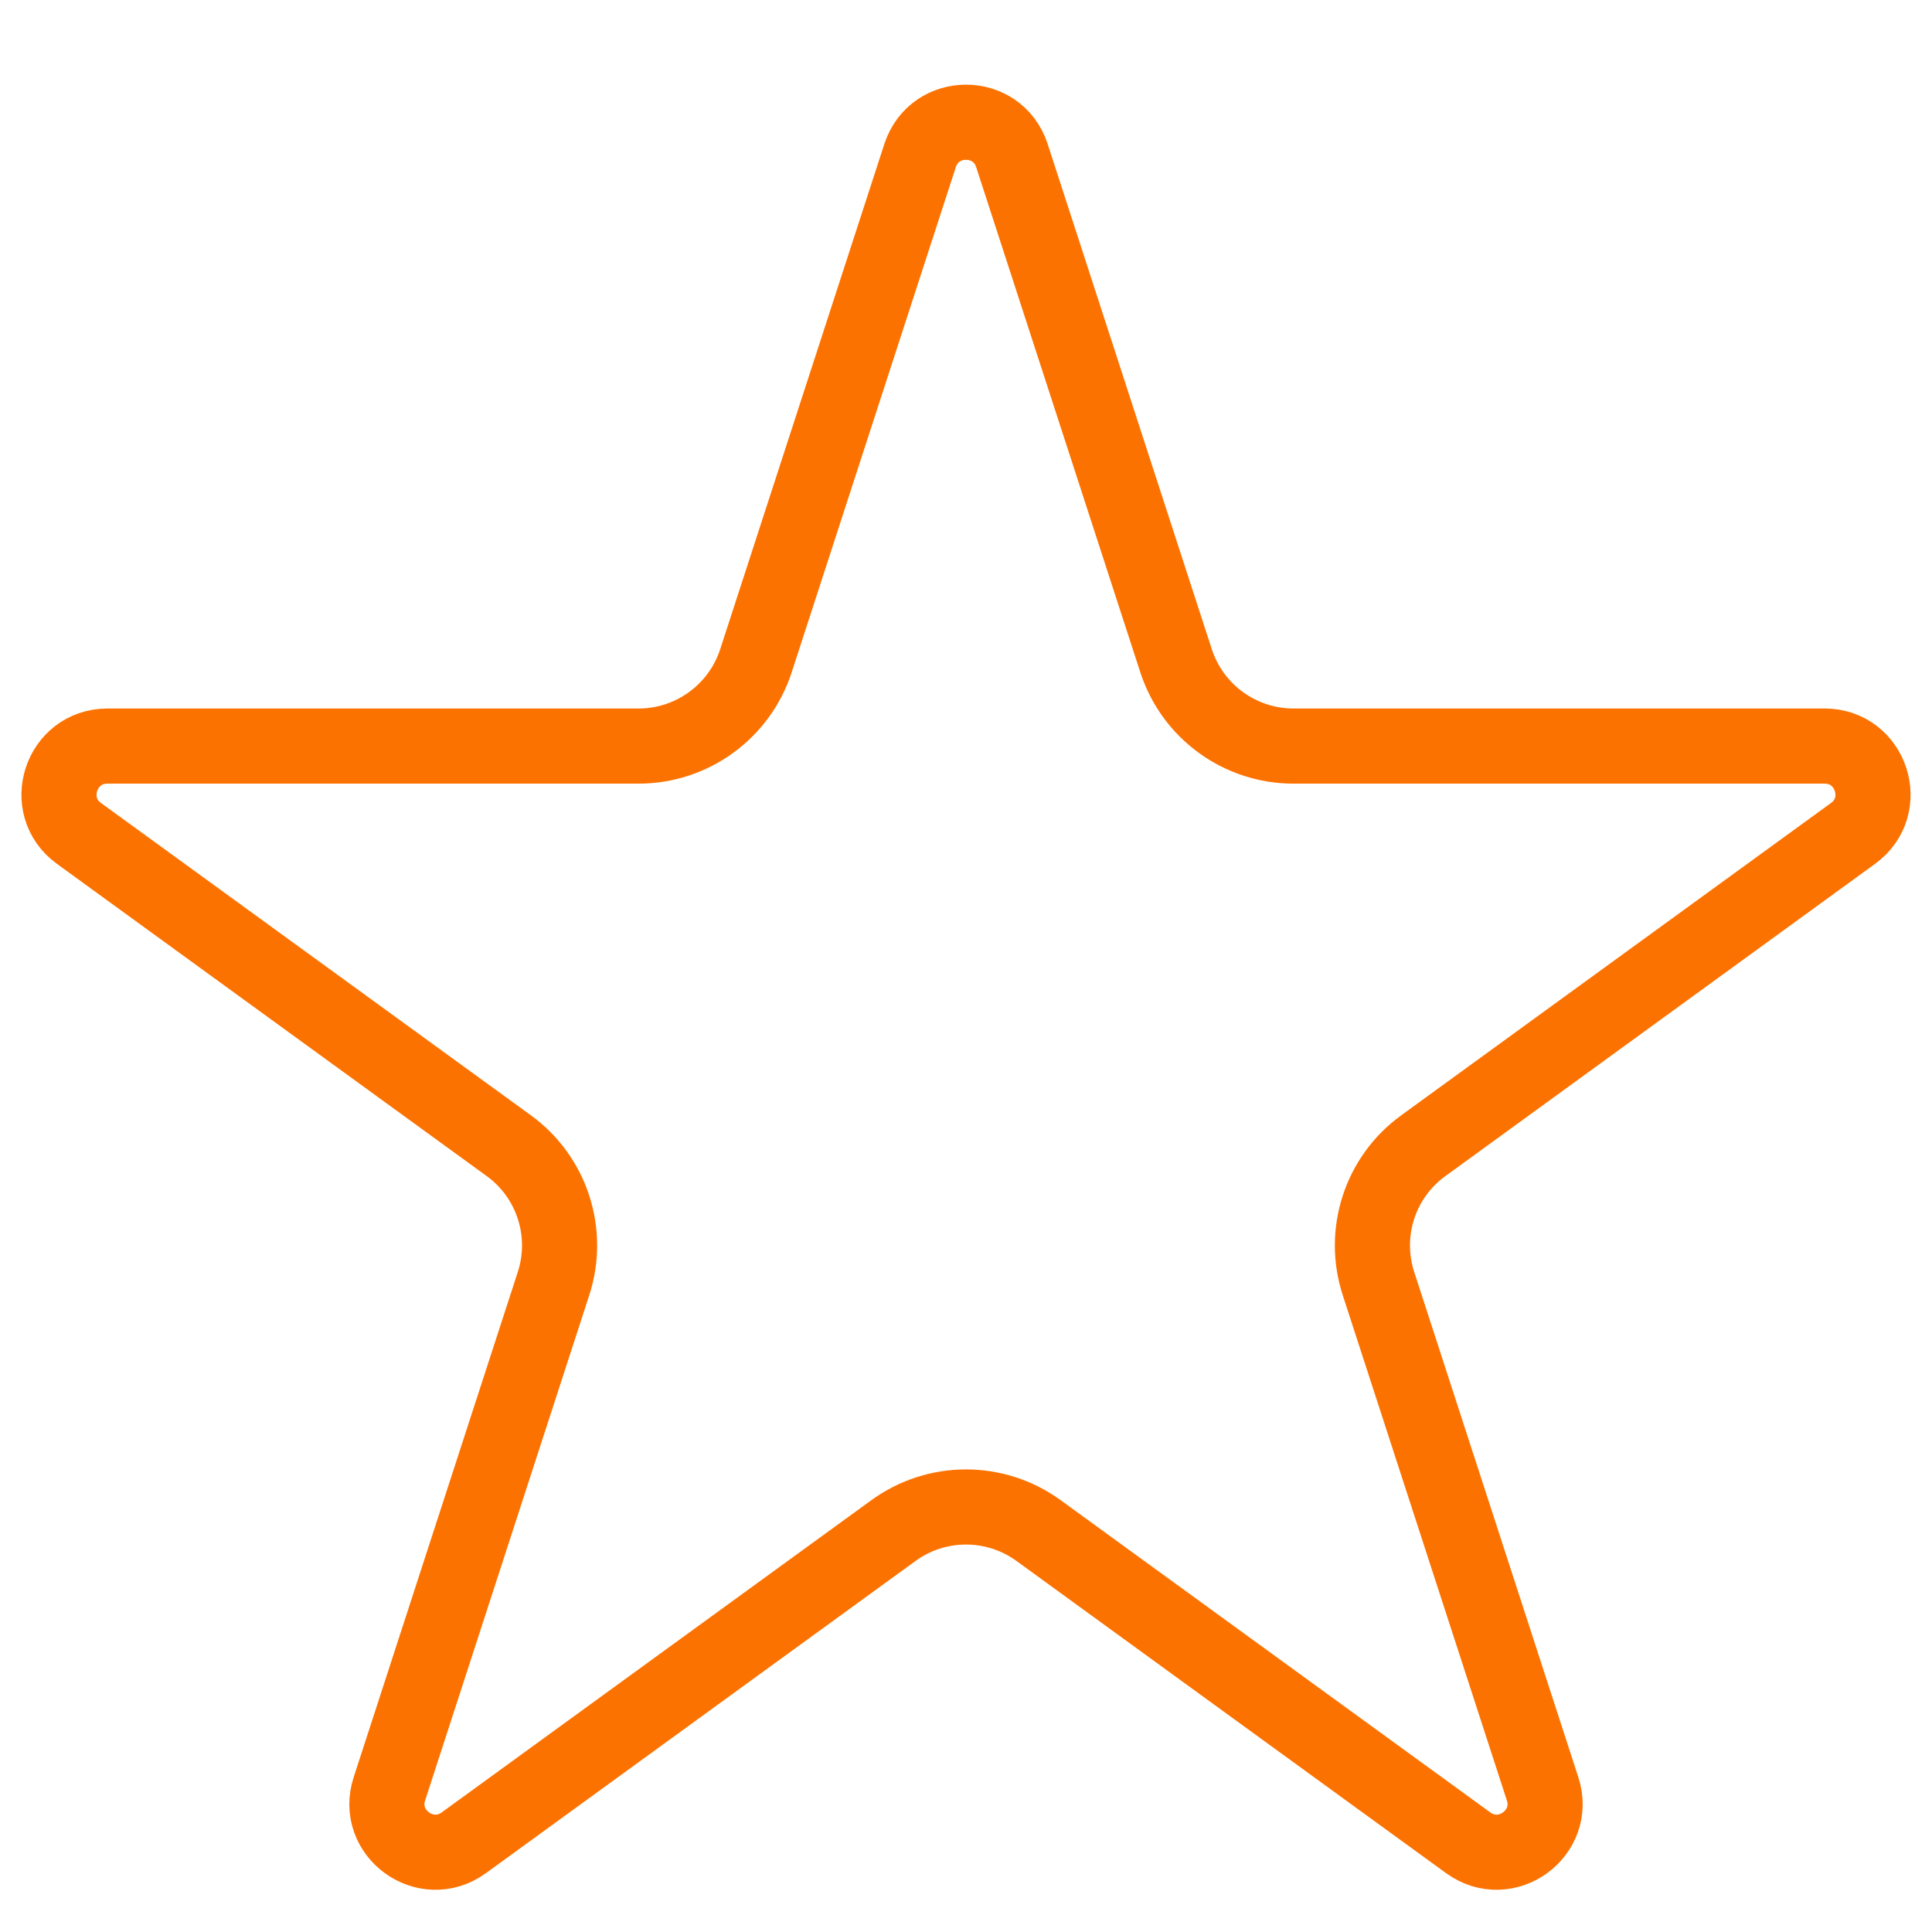 <svg width="18" height="18" viewBox="0 0 18 18" fill="none" xmlns="http://www.w3.org/2000/svg">
<path d="M8.572 1.45C8.707 1.035 9.293 1.035 9.428 1.45L10.957 6.156C11.111 6.63 11.553 6.951 12.051 6.951H17C17.435 6.951 17.617 7.509 17.264 7.765L13.261 10.674C12.857 10.966 12.689 11.486 12.843 11.959L14.372 16.666C14.507 17.08 14.032 17.425 13.679 17.169L9.676 14.26C9.273 13.967 8.727 13.967 8.324 14.26L4.321 17.169C3.968 17.425 3.493 17.08 3.628 16.666L5.157 11.959C5.311 11.486 5.143 10.966 4.74 10.674L0.736 7.765C0.383 7.509 0.565 6.951 1.001 6.951H5.949C6.447 6.951 6.889 6.63 7.043 6.156L8.572 1.45Z" stroke="#FC7201" stroke-width="0.7"/>
</svg>
